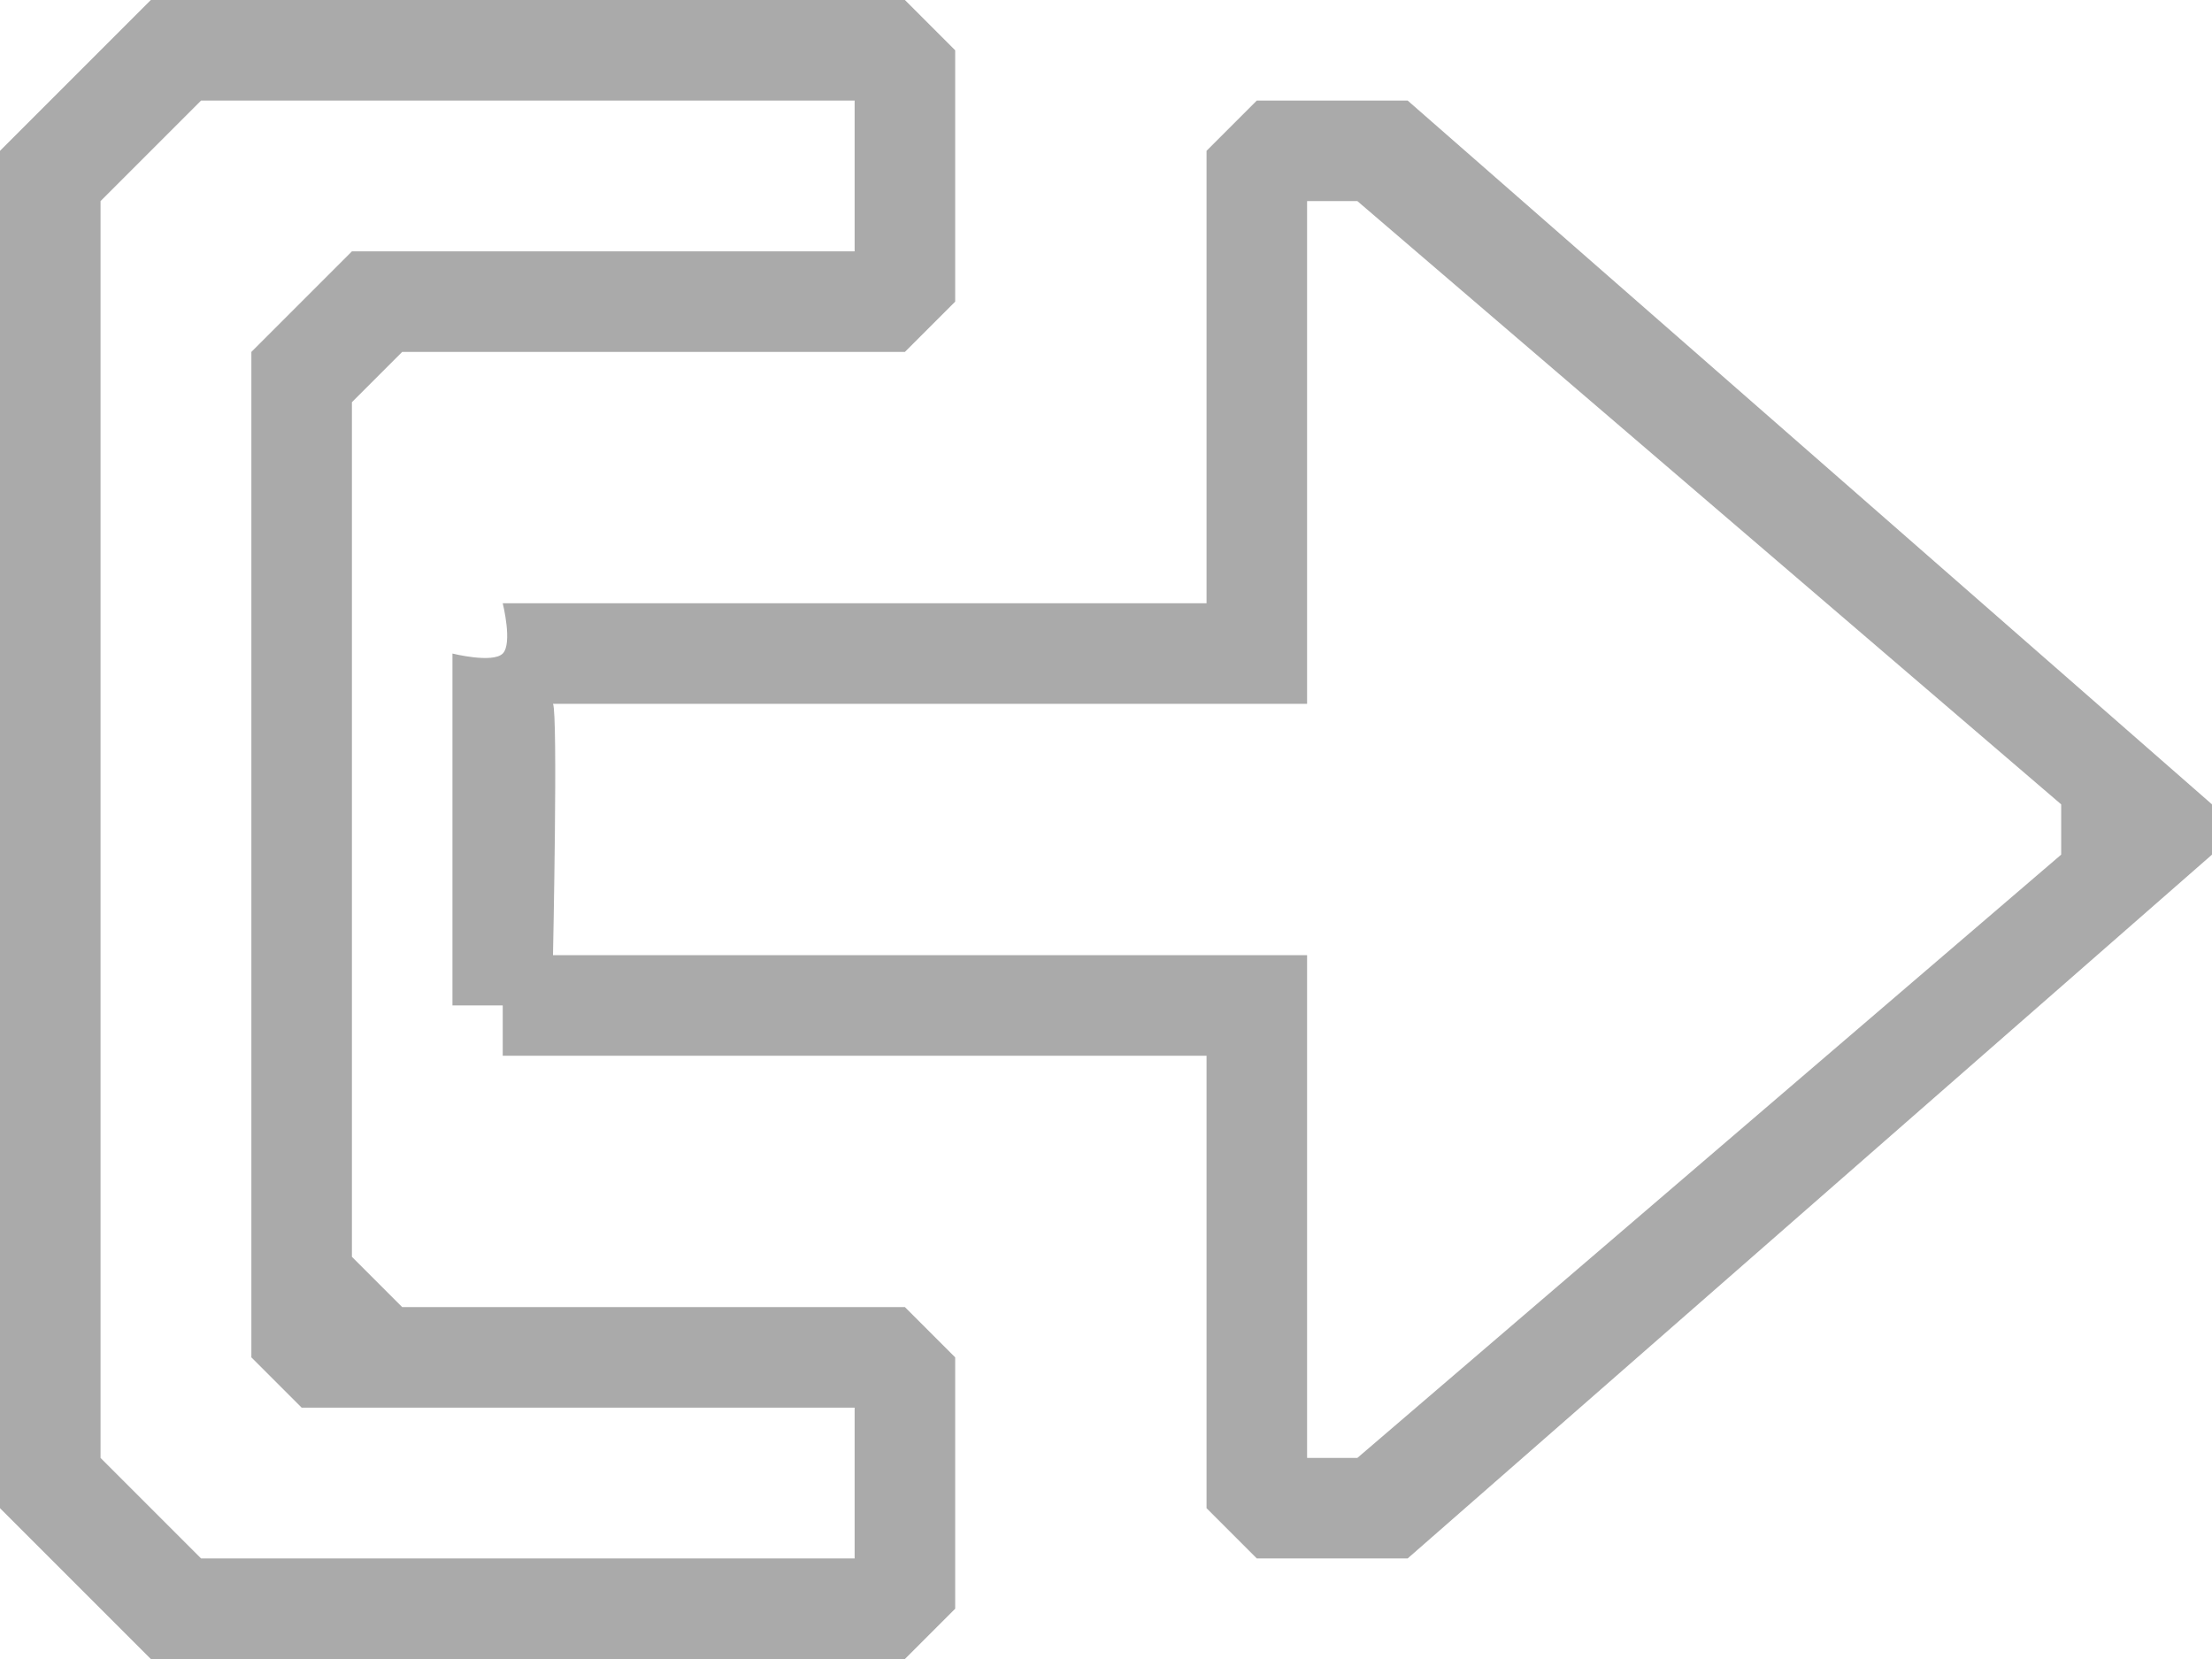 <svg xmlns="http://www.w3.org/2000/svg" width="44" height="33" viewBox="0 0 44 33"><title>  icon-sign-out</title><desc>  Created with Sketch.</desc><g fill="none"><g fill="#AAA"><path d="M17 31L4 31 2 29 2 4 4 2 17 2 17 5 10 5C9.8 5 7 5 7 5L6 6C6 6 5 7 5 7L5 27 6 28 17 28 17 31ZM19 27L18 26 8 26 7 25 7 8 8 7 18 7 19 6 19 1 18 0 3 0 0 3 0 30C0.1 30.1 3 33 3 33L9 33 18 33 19 32 19 27ZM27 29L26 29 26 19 11 19C11 19 11.1 14.2 11 14 11.3 14 26 14 26 14L26 4 27 4 41 16 41 17 27 29ZM25 2L24 3 24 12 10 12C10 12 10.2 12.8 10 13 9.8 13.2 9 13 9 13L9 20 10 20 10 21 24 21 24 30 25 31 28 31 44 17 44 16 28 2 25 2Z"/></g></g></svg>